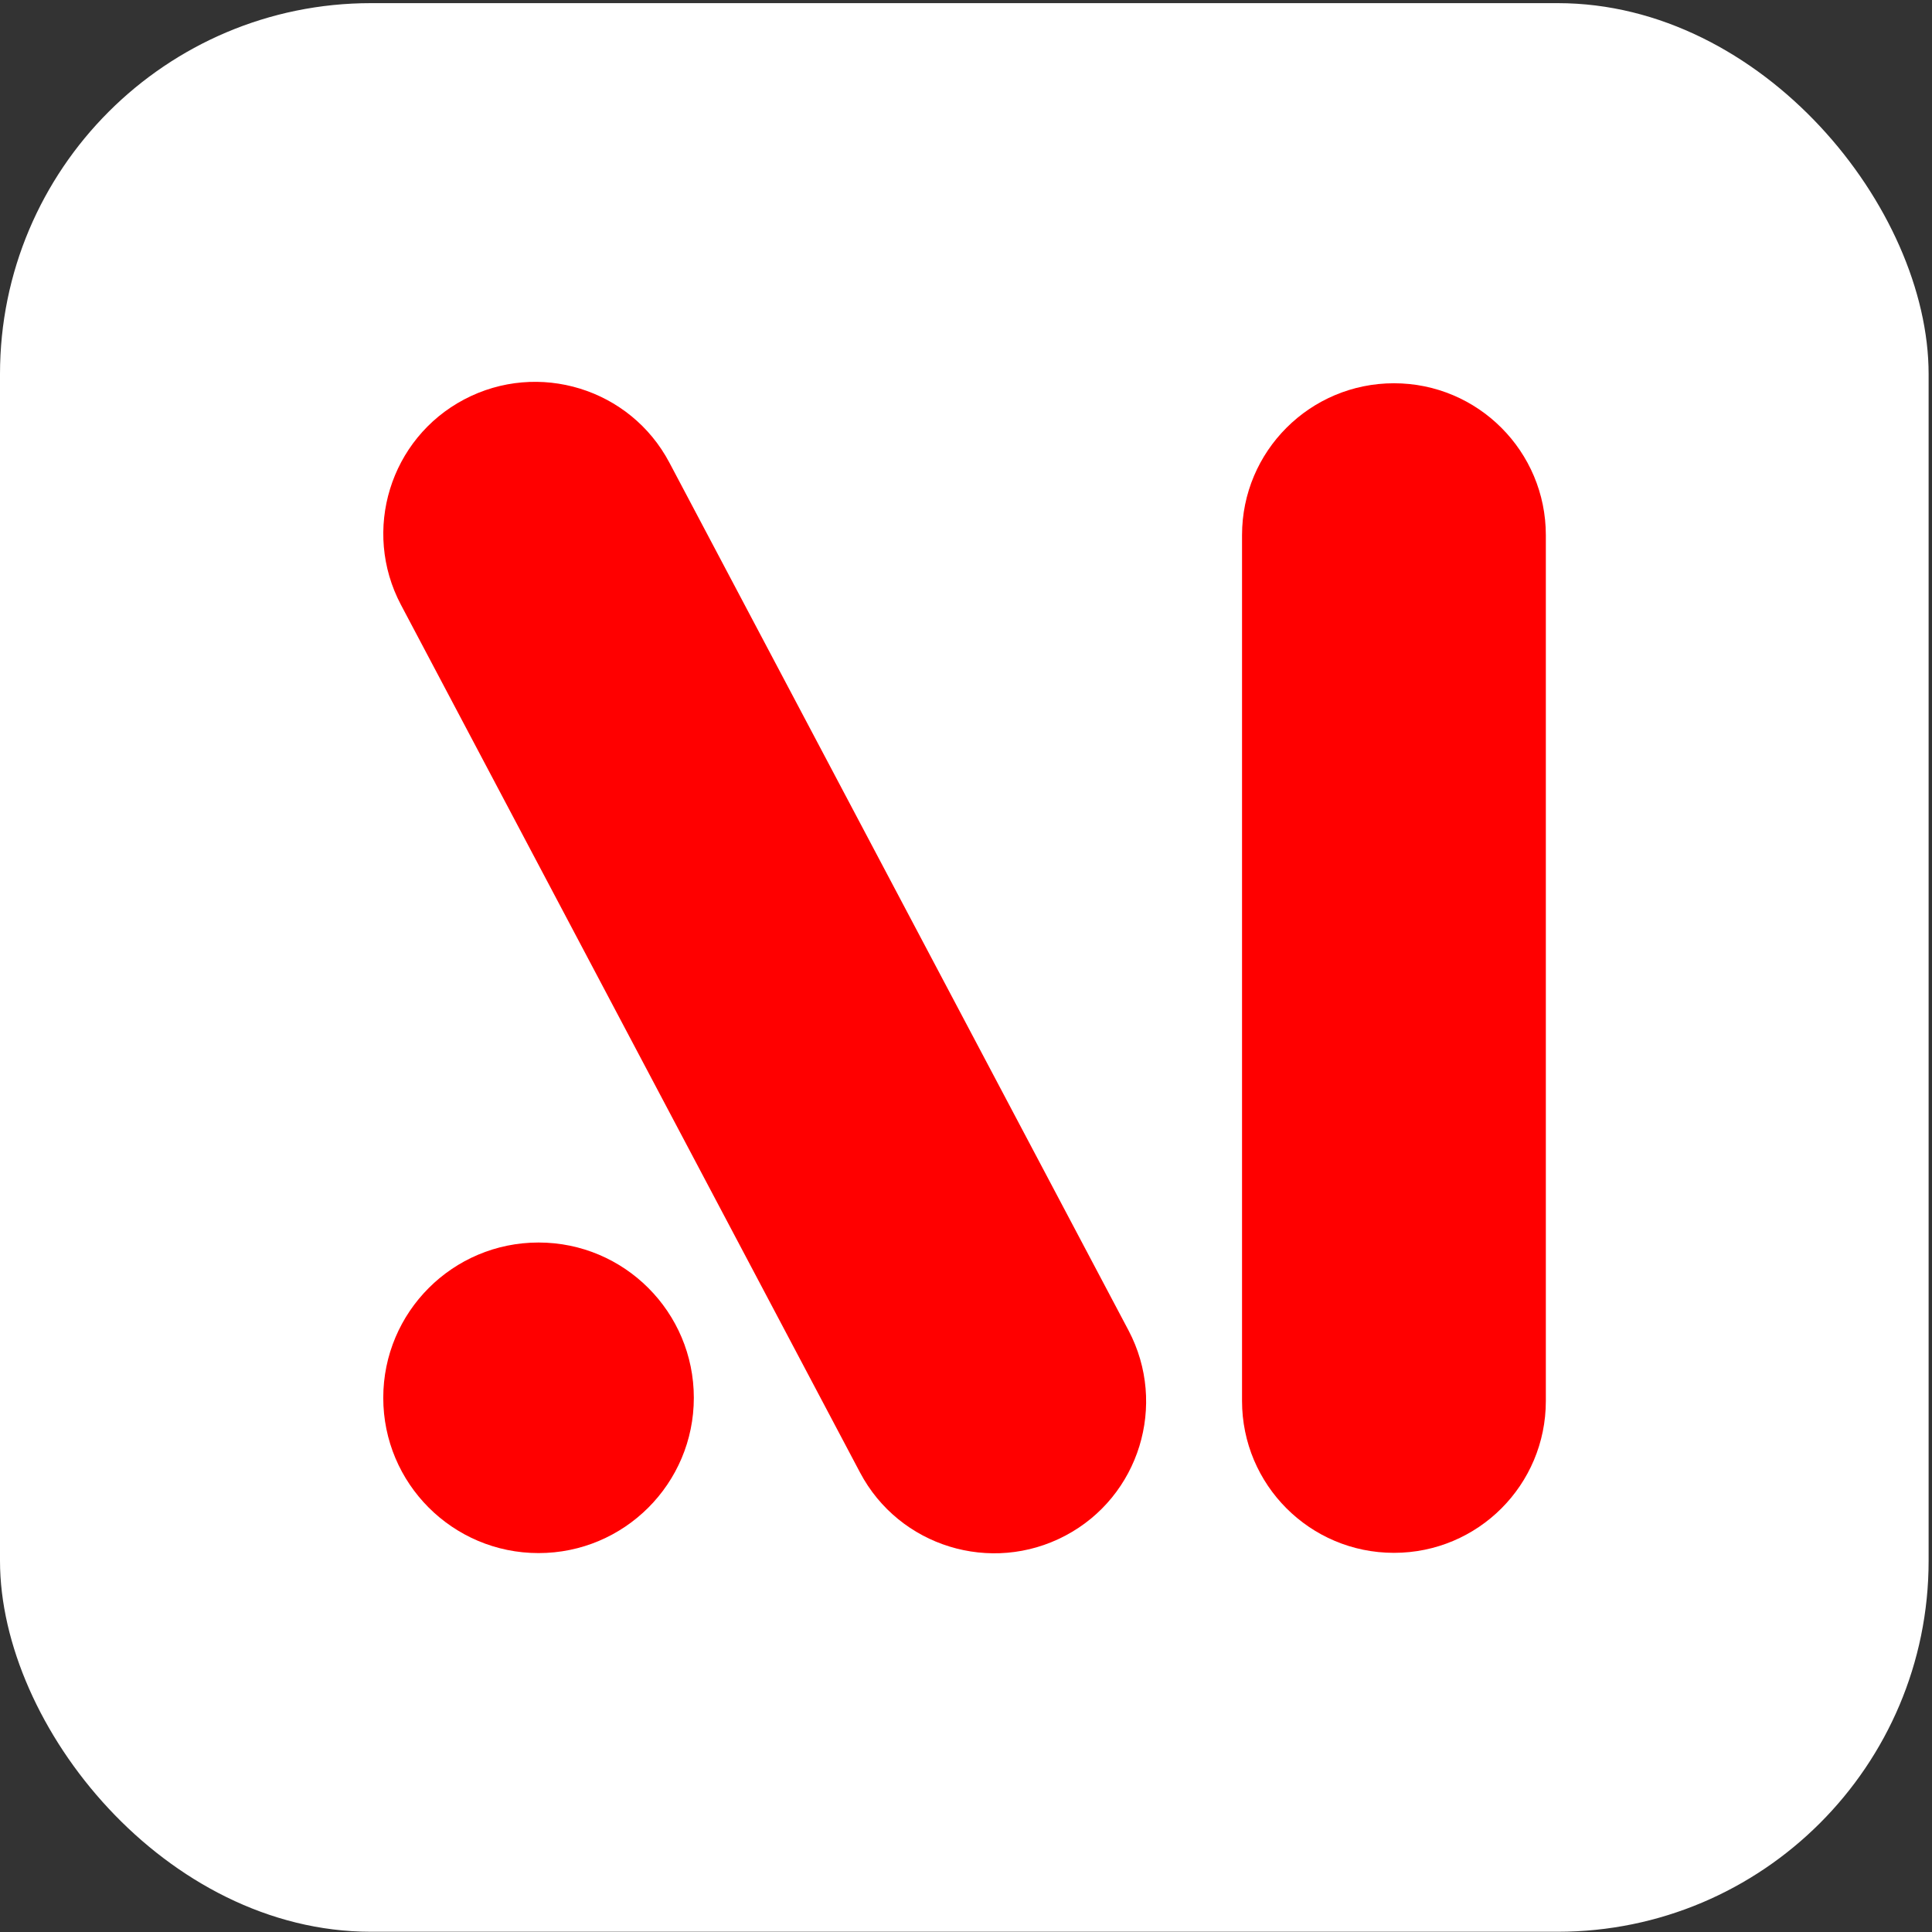 <?xml version="1.0" encoding="UTF-8"?>
<svg id="Layer_1" data-name="Layer 1" xmlns="http://www.w3.org/2000/svg" viewBox="0 0 80 80">
  <rect x="0" y="0" width="80" height="80" fill="#333333" stroke="none"/>
  <defs>
    <style>
      .cls-1 {
        fill: #fff;
      }

      .cls-2 {
        fill: red;
      }
    </style>
  </defs>
  <rect class="cls-1" x="0" y=".13" width="79.86" height="79.86" rx="15.36" ry="15.36"/>
  <g>
    <path class="cls-2" d="M57.72,15.87c-3.47,0-6.29,2.81-6.29,6.29v35.85c0,3.47,2.81,6.29,6.29,6.29s6.29-2.81,6.29-6.29V22.16c0-3.47-2.81-6.29-6.29-6.29Z"/>
    <path class="cls-2" d="M27.72,19.16c-1.62-3.07-5.43-4.24-8.5-2.62-3.07,1.62-4.24,5.43-2.62,8.5l19.01,35.93c1.62,3.07,5.43,4.24,8.5,2.62,3.07-1.62,4.24-5.43,2.62-8.5L27.72,19.16Z"/>
    <circle class="cls-2" cx="22.3" cy="57.88" r="6.43"/>
  </g>
</svg>